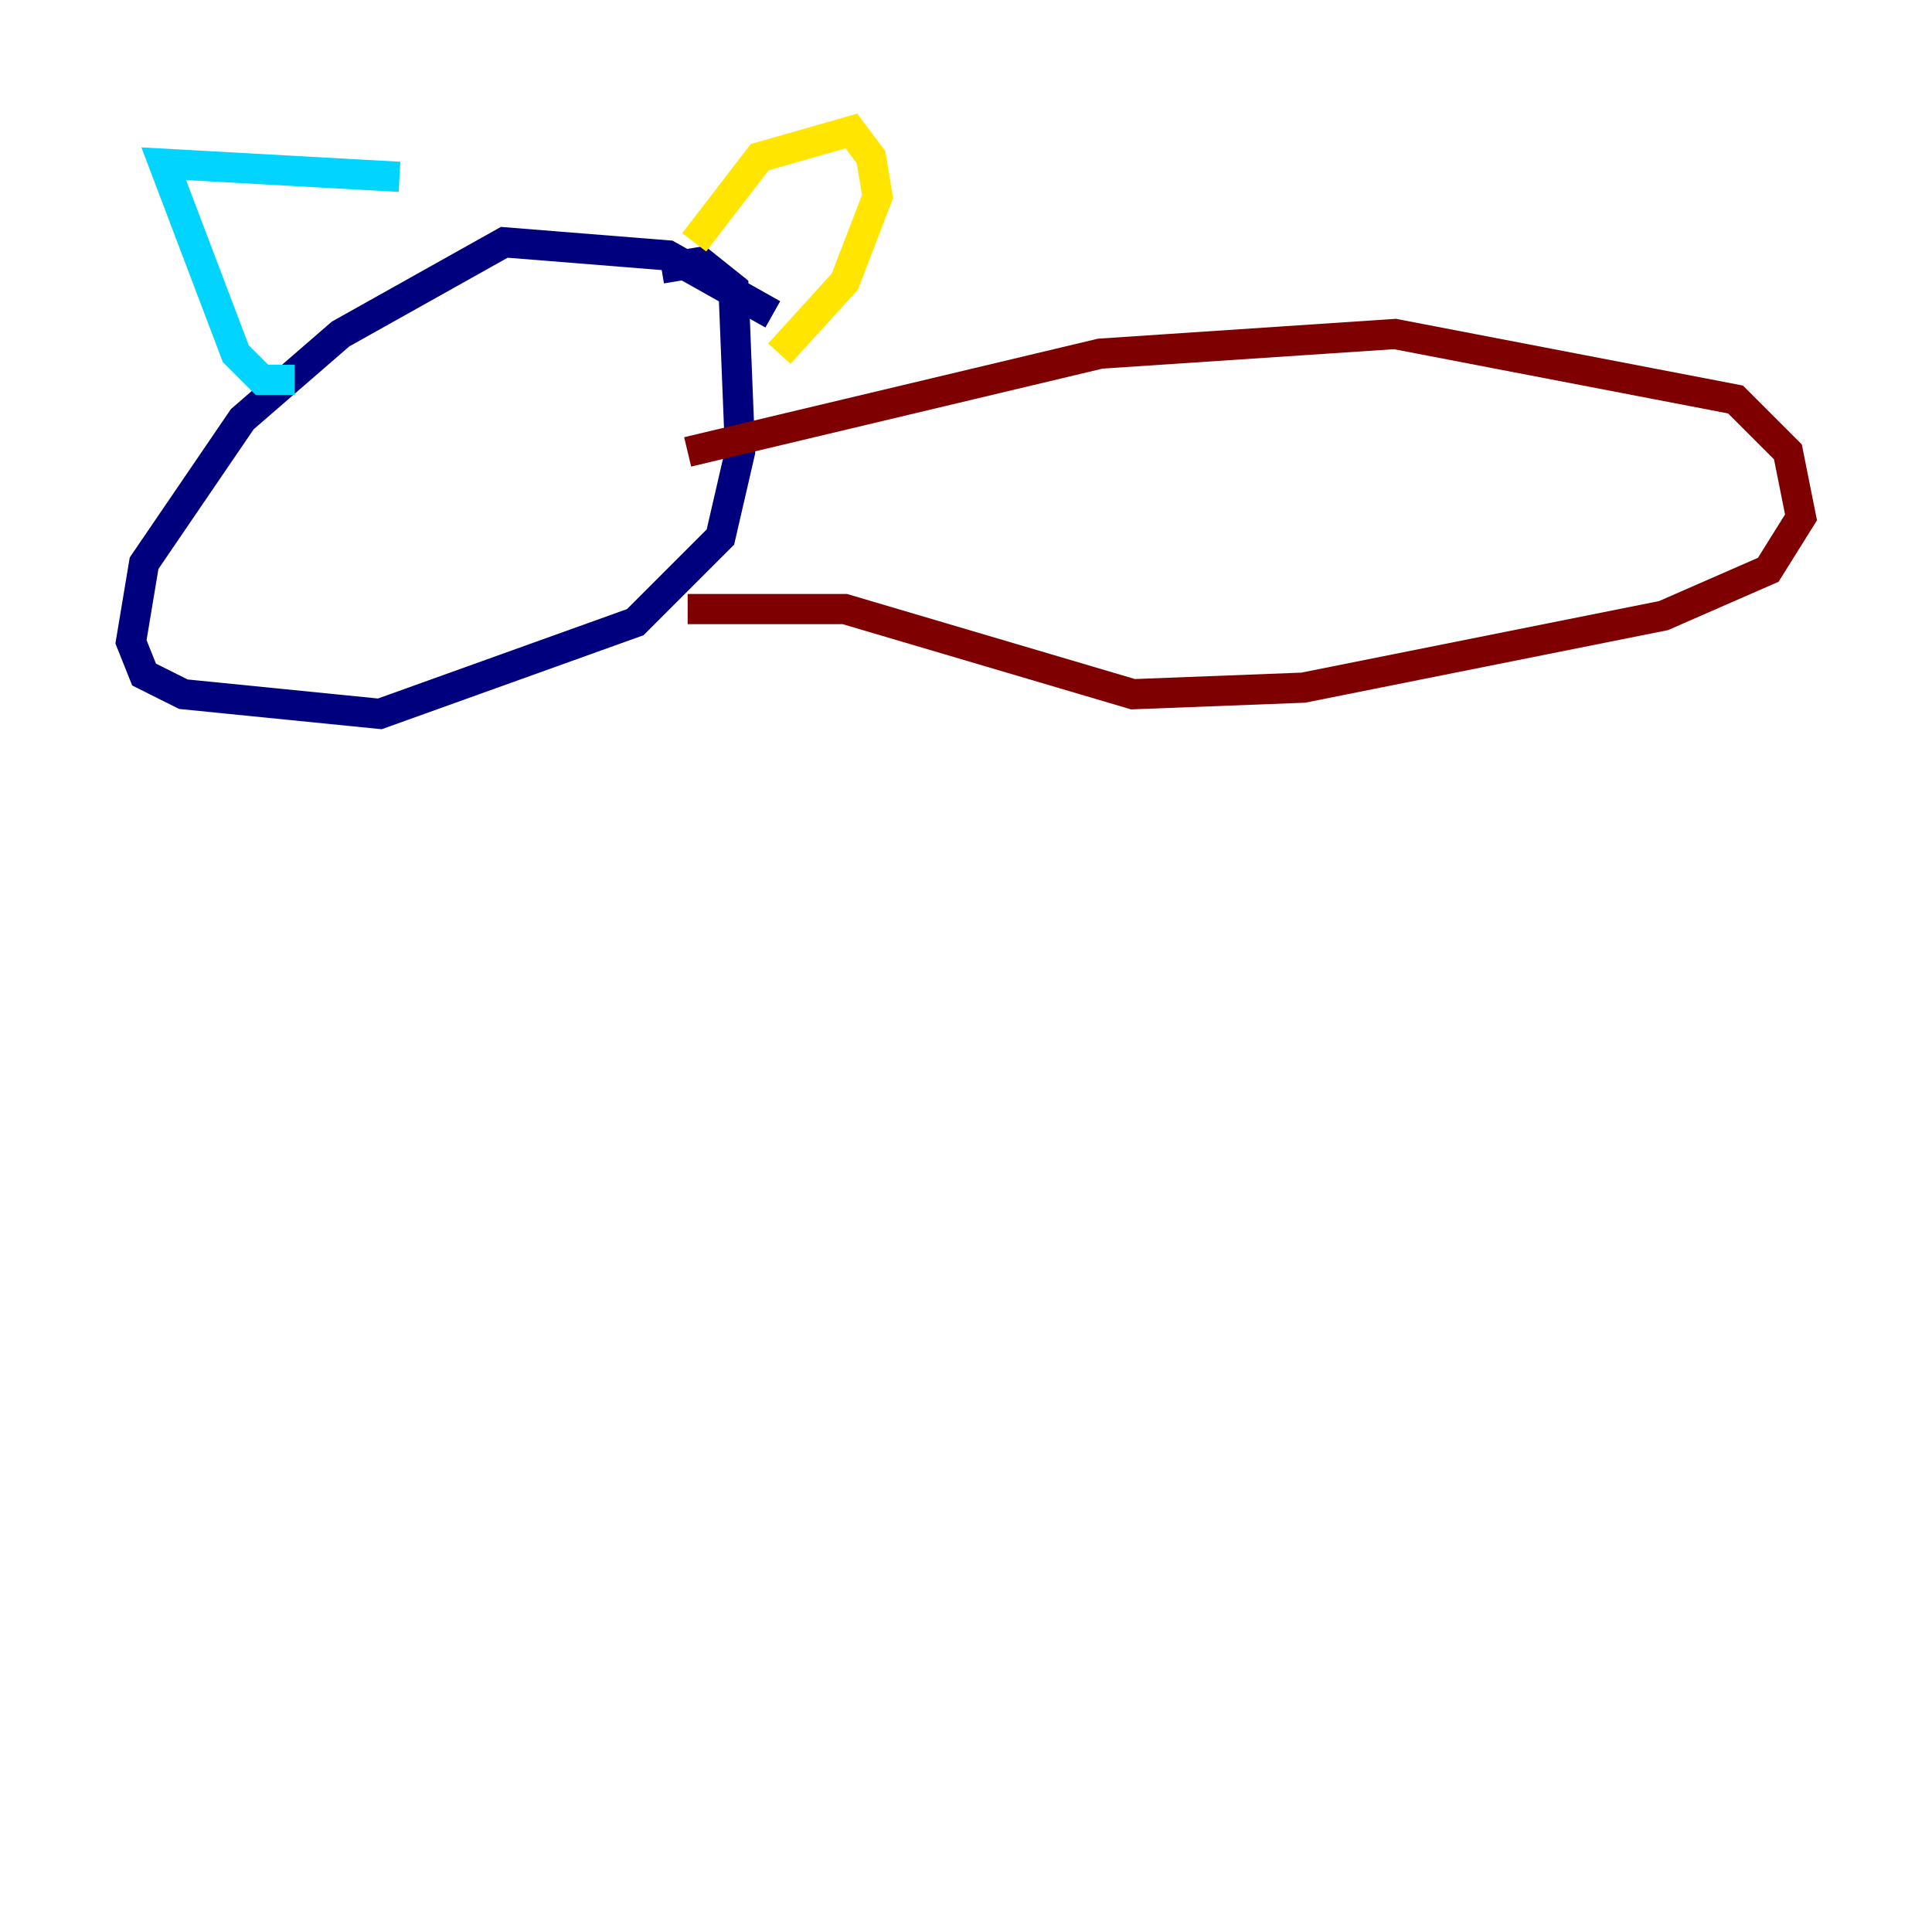 <?xml version="1.0" encoding="utf-8" ?>
<svg baseProfile="tiny" height="128" version="1.2" viewBox="0,0,128,128" width="128" xmlns="http://www.w3.org/2000/svg" xmlns:ev="http://www.w3.org/2001/xml-events" xmlns:xlink="http://www.w3.org/1999/xlink"><defs /><polyline fill="none" points="51.2,20.827 44.258,16.922 33.41,16.054 22.563,22.129 16.054,27.77 9.546,37.315 8.678,42.522 9.546,44.691 12.149,45.993 25.166,47.295 42.088,41.22 47.729,35.58 49.031,29.939 48.597,19.091 46.427,17.356 43.824,17.79" stroke="#00007f" stroke-width="2" /><polyline fill="none" points="19.525,25.166 17.356,25.166 15.62,23.43 10.848,10.848 26.468,11.715" stroke="#00d4ff" stroke-width="2" /><polyline fill="none" points="45.993,16.054 50.332,10.414 56.407,8.678 57.709,10.414 58.142,13.017 55.973,18.658 51.634,23.43" stroke="#ffe500" stroke-width="2" /><polyline fill="none" points="45.559,29.939 72.895,23.43 92.42,22.129 114.983,26.468 118.454,29.939 119.322,34.278 117.153,37.749 110.21,40.786 86.346,45.559 75.064,45.993 55.973,40.352 45.559,40.352" stroke="#7f0000" stroke-width="2" /></svg>